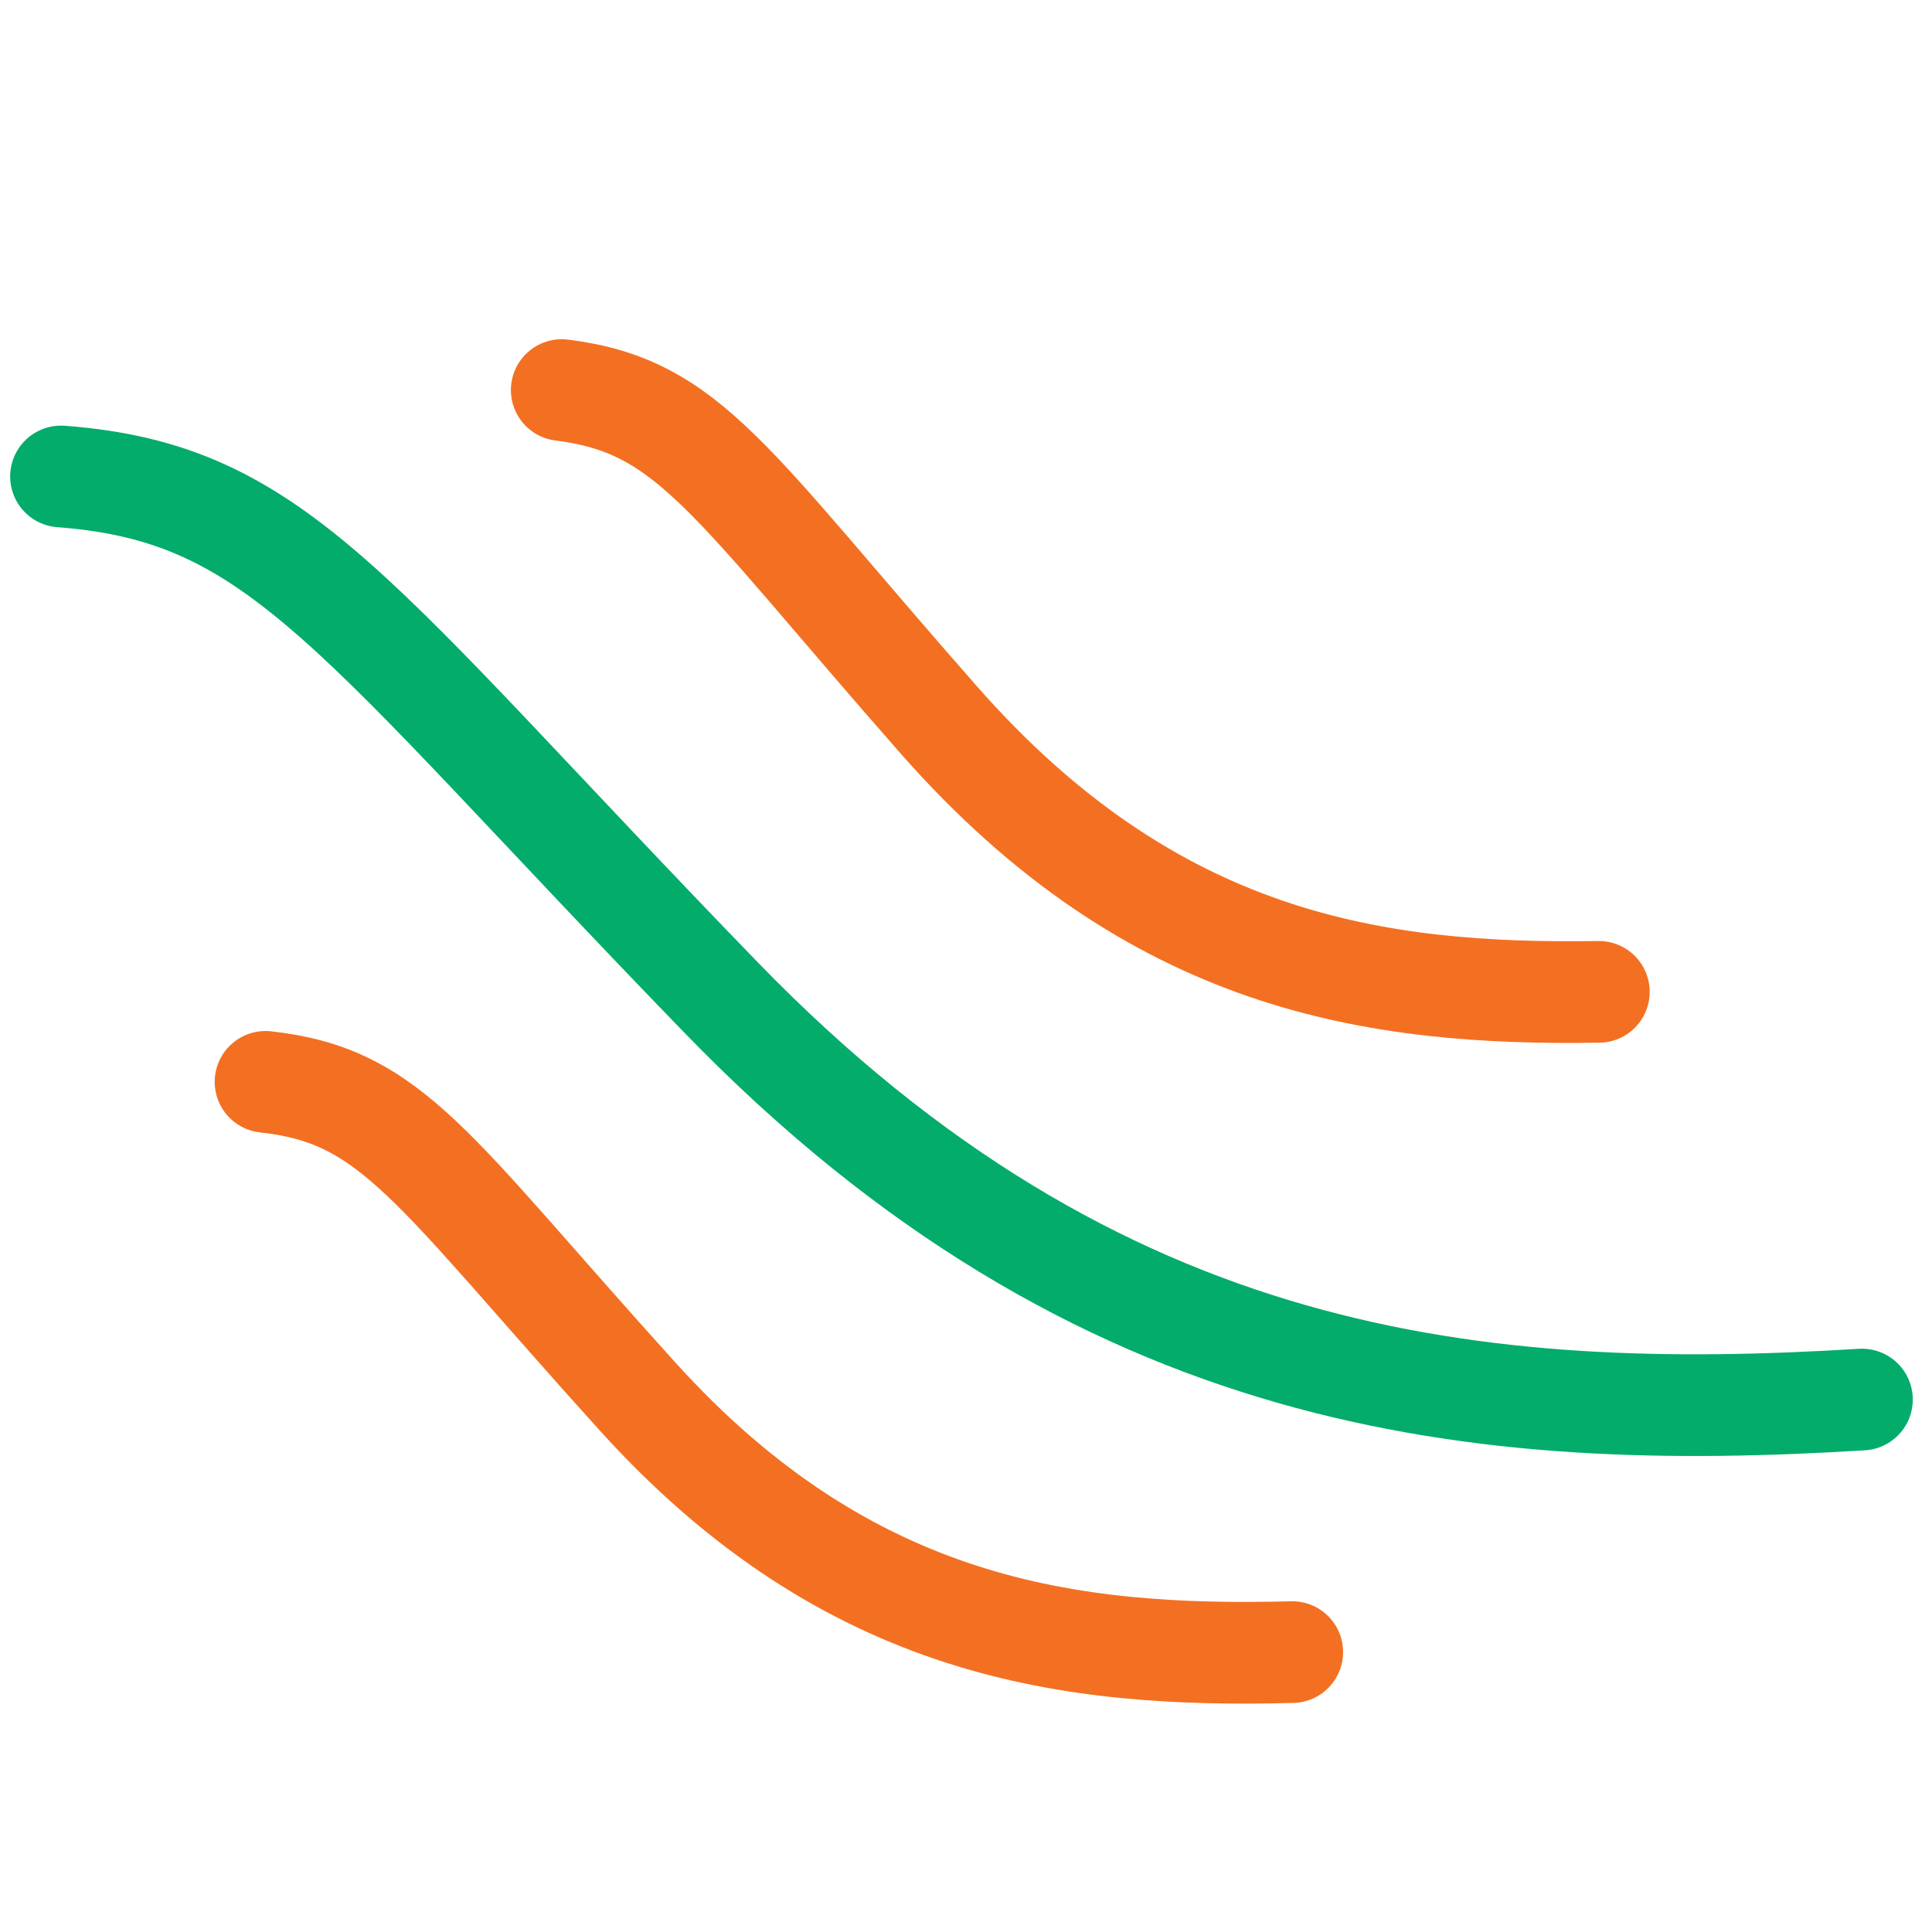 <svg width="95" height="94" viewBox="0 0 95 94" fill="none" xmlns="http://www.w3.org/2000/svg">
<path d="M27.622 19.179C33.93 19.964 35.824 23.652 46.169 35.406C56.719 47.395 67.676 48.938 78.618 48.769" stroke="#F37022" stroke-width="5" stroke-linecap="round"/>
<path d="M13.057 53.194C19.333 53.883 21.18 57.427 31.358 68.674C41.738 80.146 52.638 81.518 63.542 81.233" stroke="#F37022" stroke-width="5" stroke-linecap="round"/>
<path d="M3 23.428C13.812 24.24 17.229 30.249 35.474 49.065C54.083 68.255 72.874 69.966 91.555 68.815" stroke="#03AC6B" stroke-width="5" stroke-linecap="round"/>
</svg>

